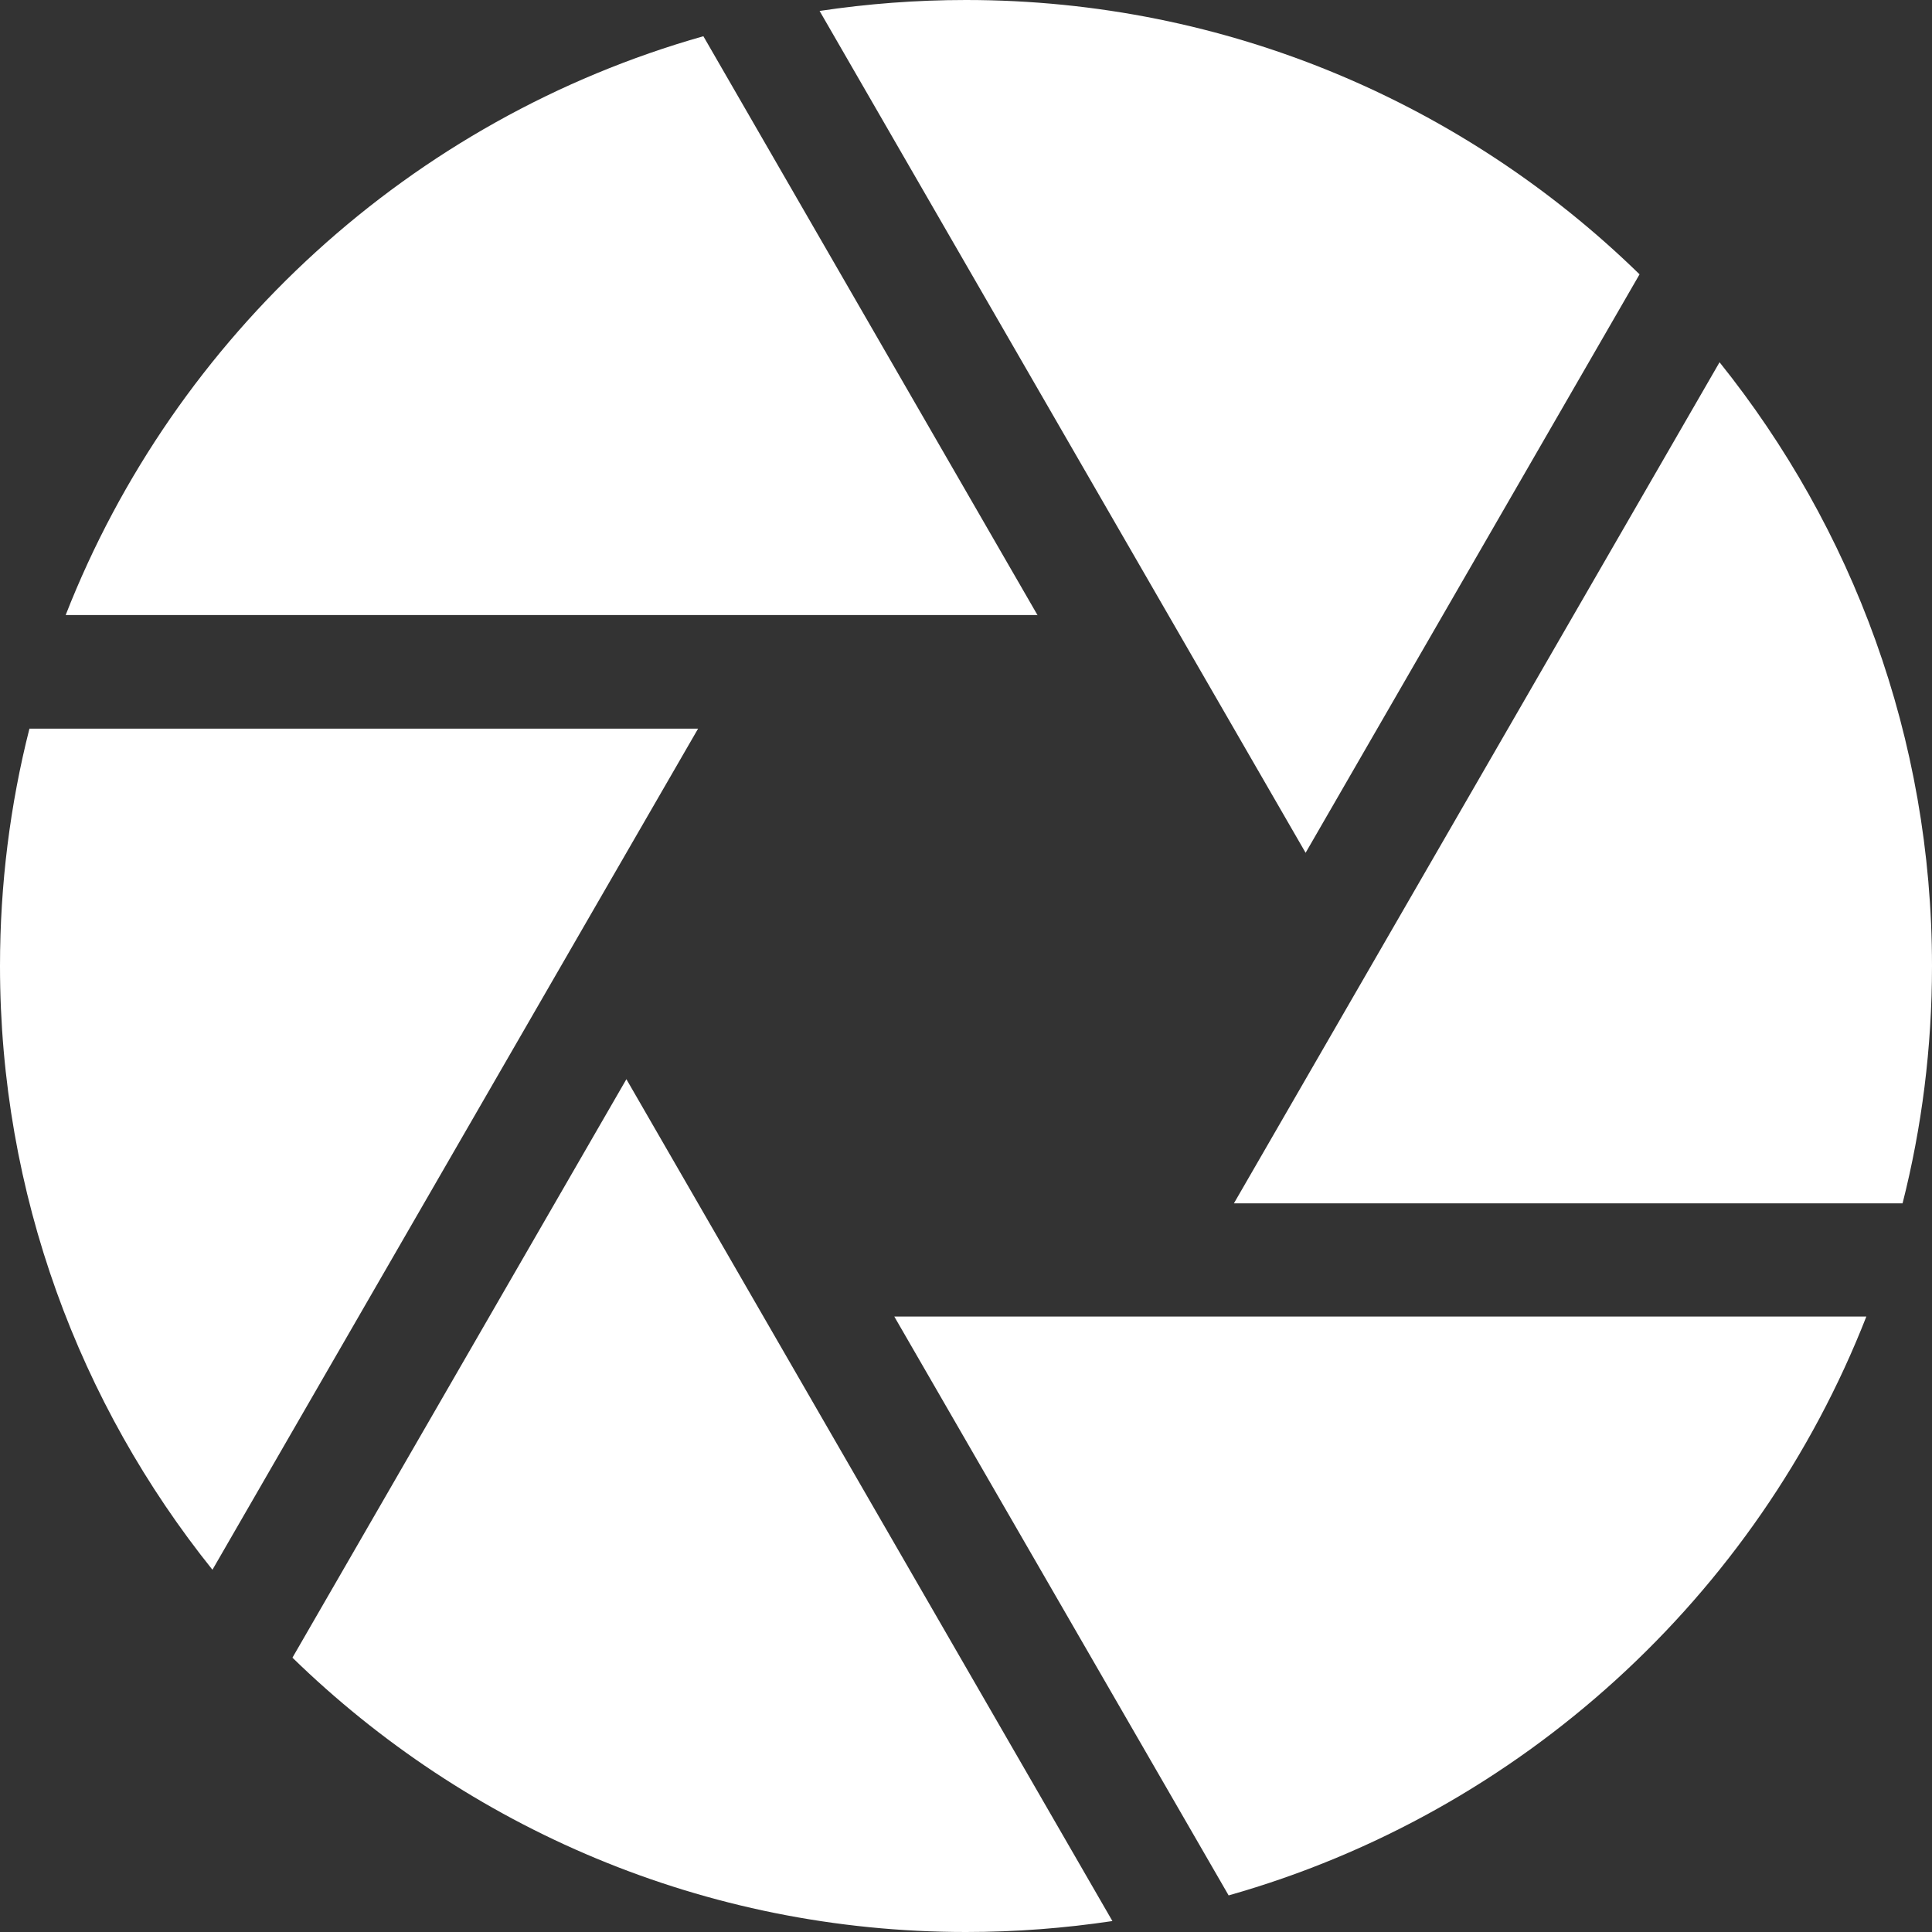 <?xml version="1.0" encoding="utf-8"?>
<!-- Generator: Adobe Illustrator 19.2.0, SVG Export Plug-In . SVG Version: 6.00 Build 0)  -->
<svg version="1.1" id="Capa_1" xmlns="http://www.w3.org/2000/svg" xmlns:xlink="http://www.w3.org/1999/xlink" x="0px" y="0px"
	 viewBox="0 0 512 512" style="enable-background:new 0 0 512 512;" xml:space="preserve">
<rect x="0" y="0" width="512" height="512" fill="#333333" stroke="none"/>
<style type="text/css">
	.st0{fill:#FFFFFF;}
</style>
<g>
	<path class="st0" d="M512,256c0-60.5-21.1-116.1-56.3-160L327,318.9h177.2C509.3,298.8,512,277.7,512,256z"/>
	<path class="st0" d="M346,226l88.5-153.3C388.4,27.7,325.4,0,256,0c-13.2,0-26.1,1-38.8,2.9L346,226z"/>
	<path class="st0" d="M166,286L77.5,439.3c46.2,45,109.1,72.7,178.5,72.7c13.2,0,26.1-1,38.8-2.9L166,286z"/>
	<path class="st0" d="M237,348.9l88.6,153.4c77.4-21.9,140-79.3,169-153.4L237,348.9z"/>
	<path class="st0" d="M275,163.1L186.4,9.6c-77.4,21.9-140,79.3-169,153.4H275z"/>
	<path class="st0" d="M153,248.5l32-55.4H7.8C2.7,213.2,0,234.3,0,256c0,60.5,21.1,116.1,56.3,160L153,248.5z"/>
</g>
</svg>
